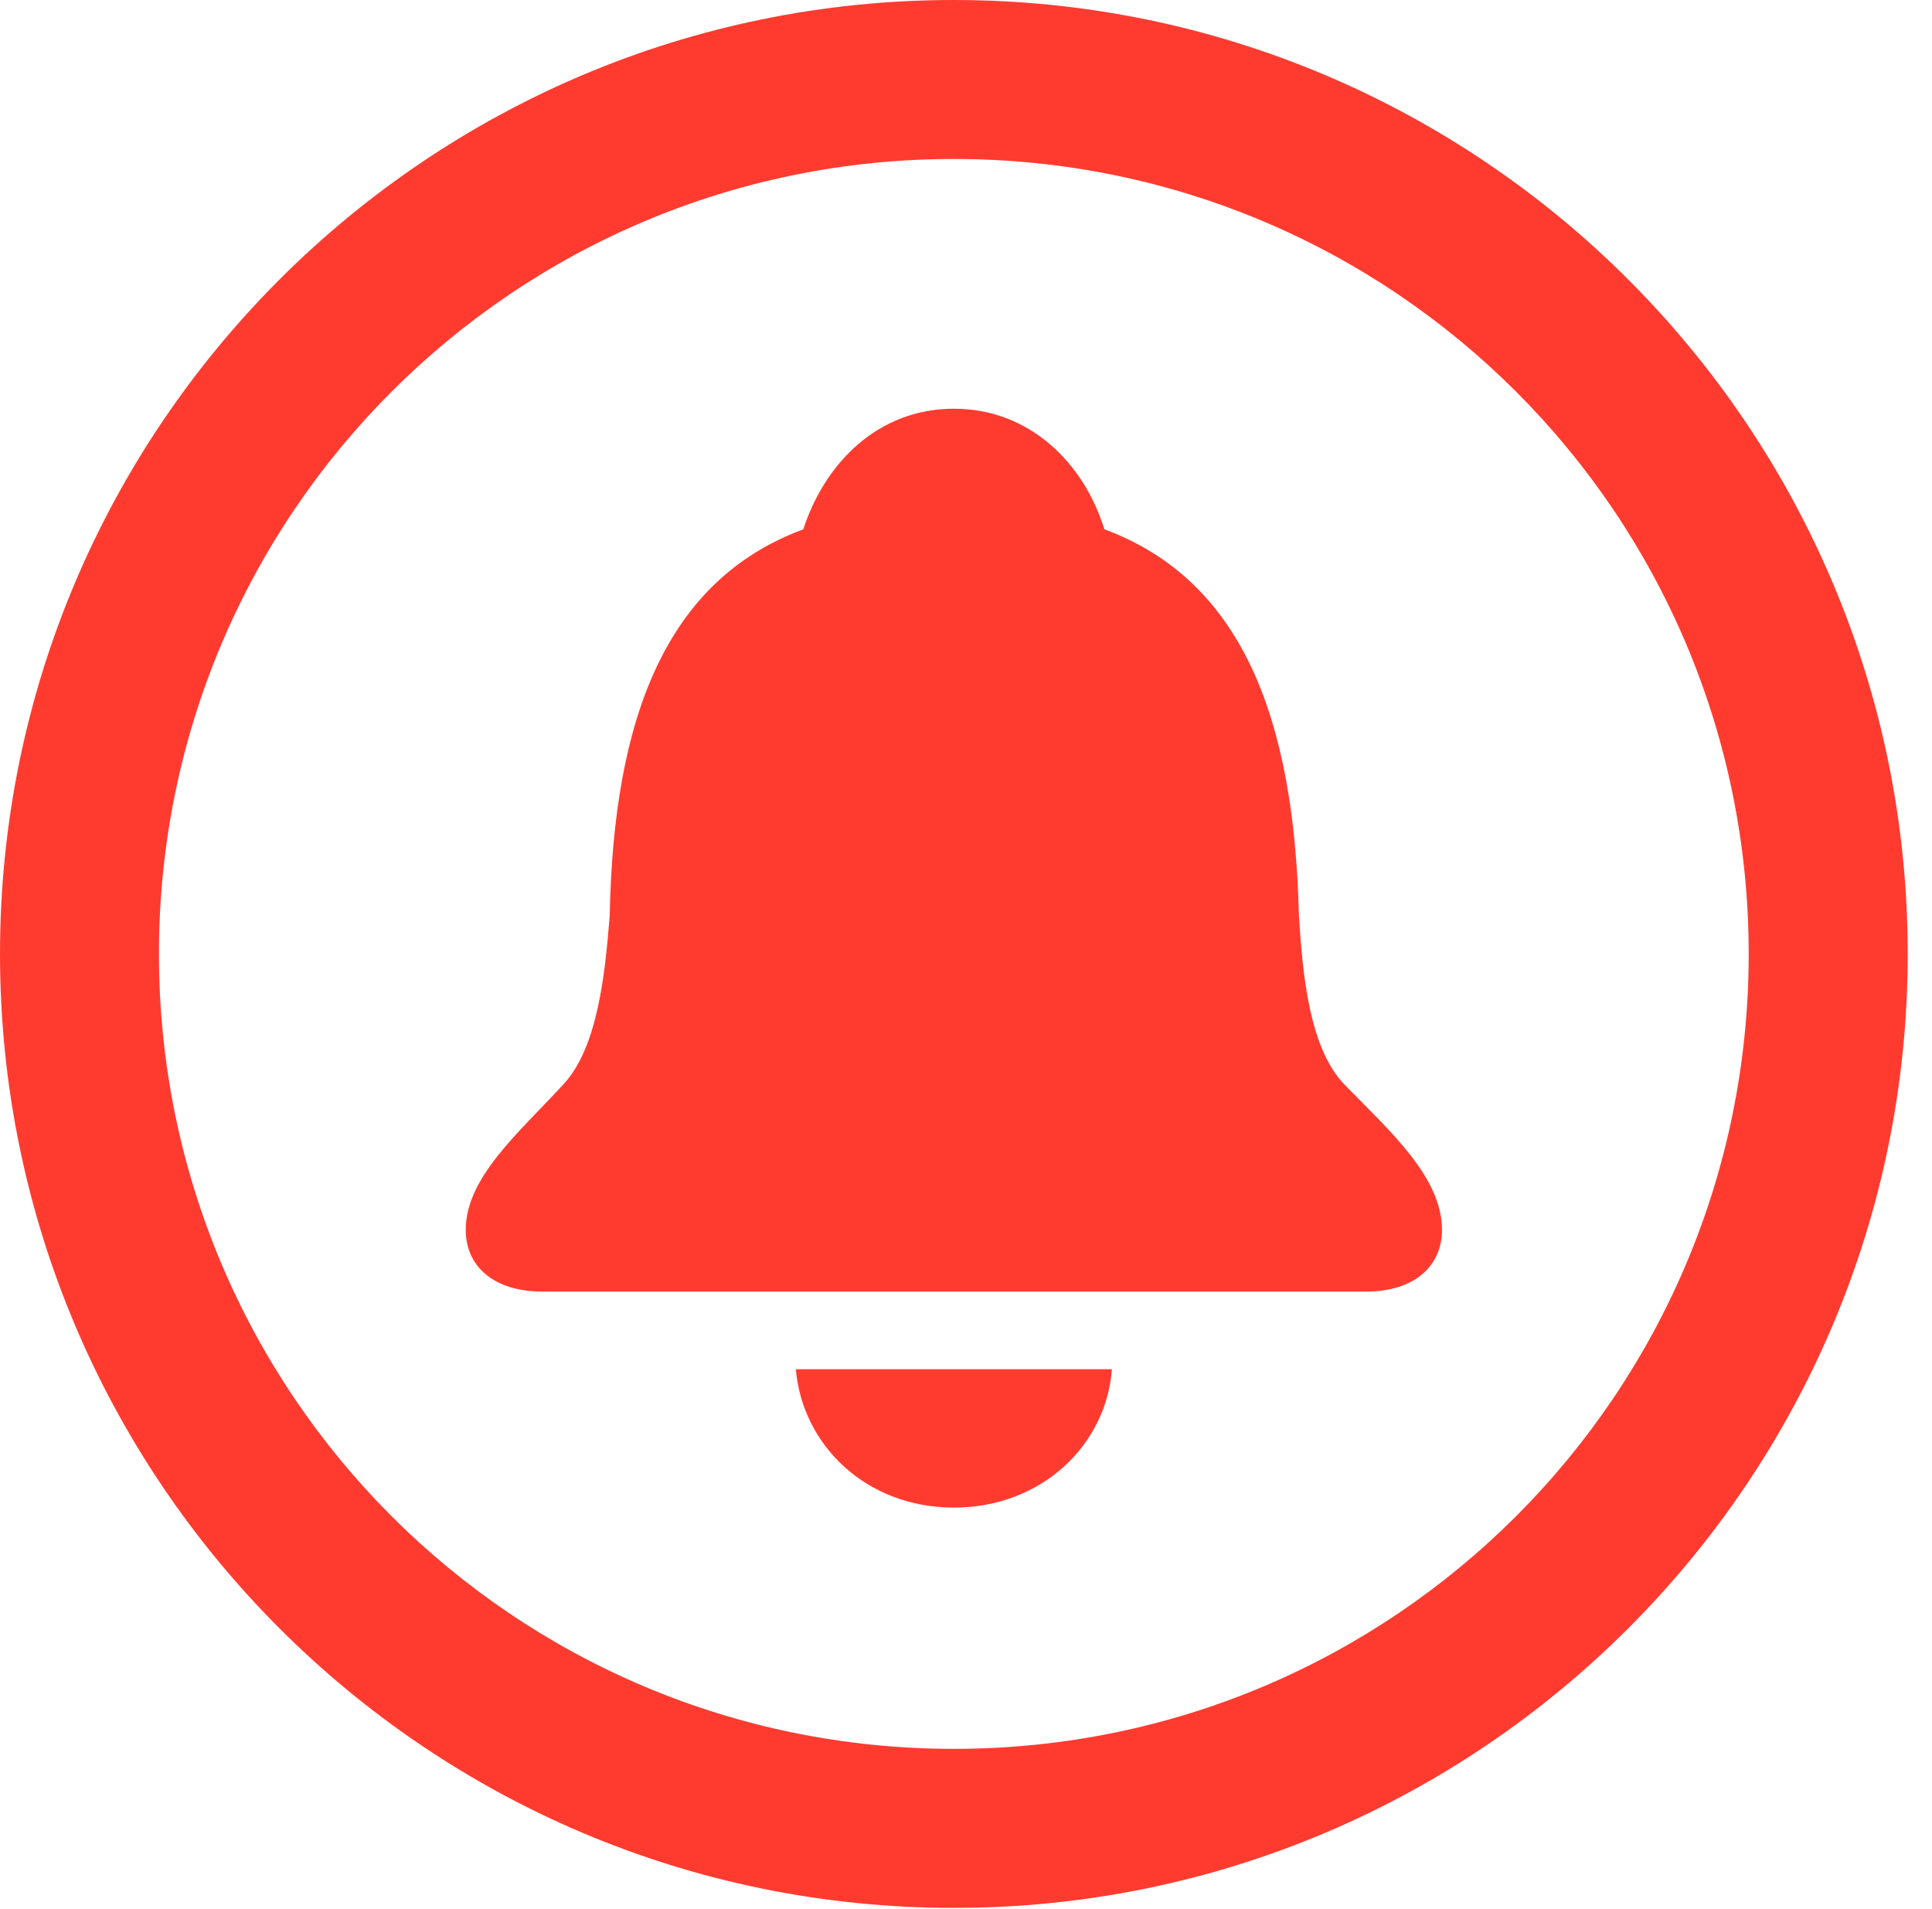 <?xml version="1.0" encoding="UTF-8"?>
<!--Generator: Apple Native CoreSVG 326-->
<!DOCTYPE svg
PUBLIC "-//W3C//DTD SVG 1.1//EN"
       "http://www.w3.org/Graphics/SVG/1.1/DTD/svg11.dtd">
<svg version="1.1" xmlns="http://www.w3.org/2000/svg" xmlns:xlink="http://www.w3.org/1999/xlink" viewBox="0 0 28.246 27.904">
 <g>
  <rect height="27.904" opacity="0" width="28.246" x="0" y="0"/>
  <path d="M13.945 27.891C21.643 27.891 27.891 21.643 27.891 13.945C27.891 6.248 21.643 0 13.945 0C6.248 0 0 6.248 0 13.945C0 21.643 6.248 27.891 13.945 27.891ZM13.945 25.566C7.52 25.566 2.324 20.371 2.324 13.945C2.324 7.52 7.52 2.324 13.945 2.324C20.371 2.324 25.566 7.52 25.566 13.945C25.566 20.371 20.371 25.566 13.945 25.566Z" fill="#ff3b30"/>
  <path d="M7.93 18.881L19.975 18.881C20.672 18.881 21.082 18.512 21.082 17.979C21.082 17.213 20.33 16.543 19.66 15.859C19.141 15.326 19.045 14.246 18.99 13.385C18.922 10.473 18.143 8.477 16.146 7.738C15.846 6.768 15.053 5.975 13.945 5.975C12.838 5.975 12.059 6.768 11.744 7.738C9.748 8.477 8.969 10.473 8.914 13.385C8.846 14.246 8.736 15.326 8.23 15.859C7.588 16.557 6.809 17.213 6.809 17.979C6.809 18.512 7.219 18.881 7.93 18.881ZM13.945 22.039C15.23 22.039 16.174 21.123 16.256 20.016L11.635 20.016C11.73 21.123 12.66 22.039 13.945 22.039Z" fill="#ff3b30"/>
 </g>
</svg>
